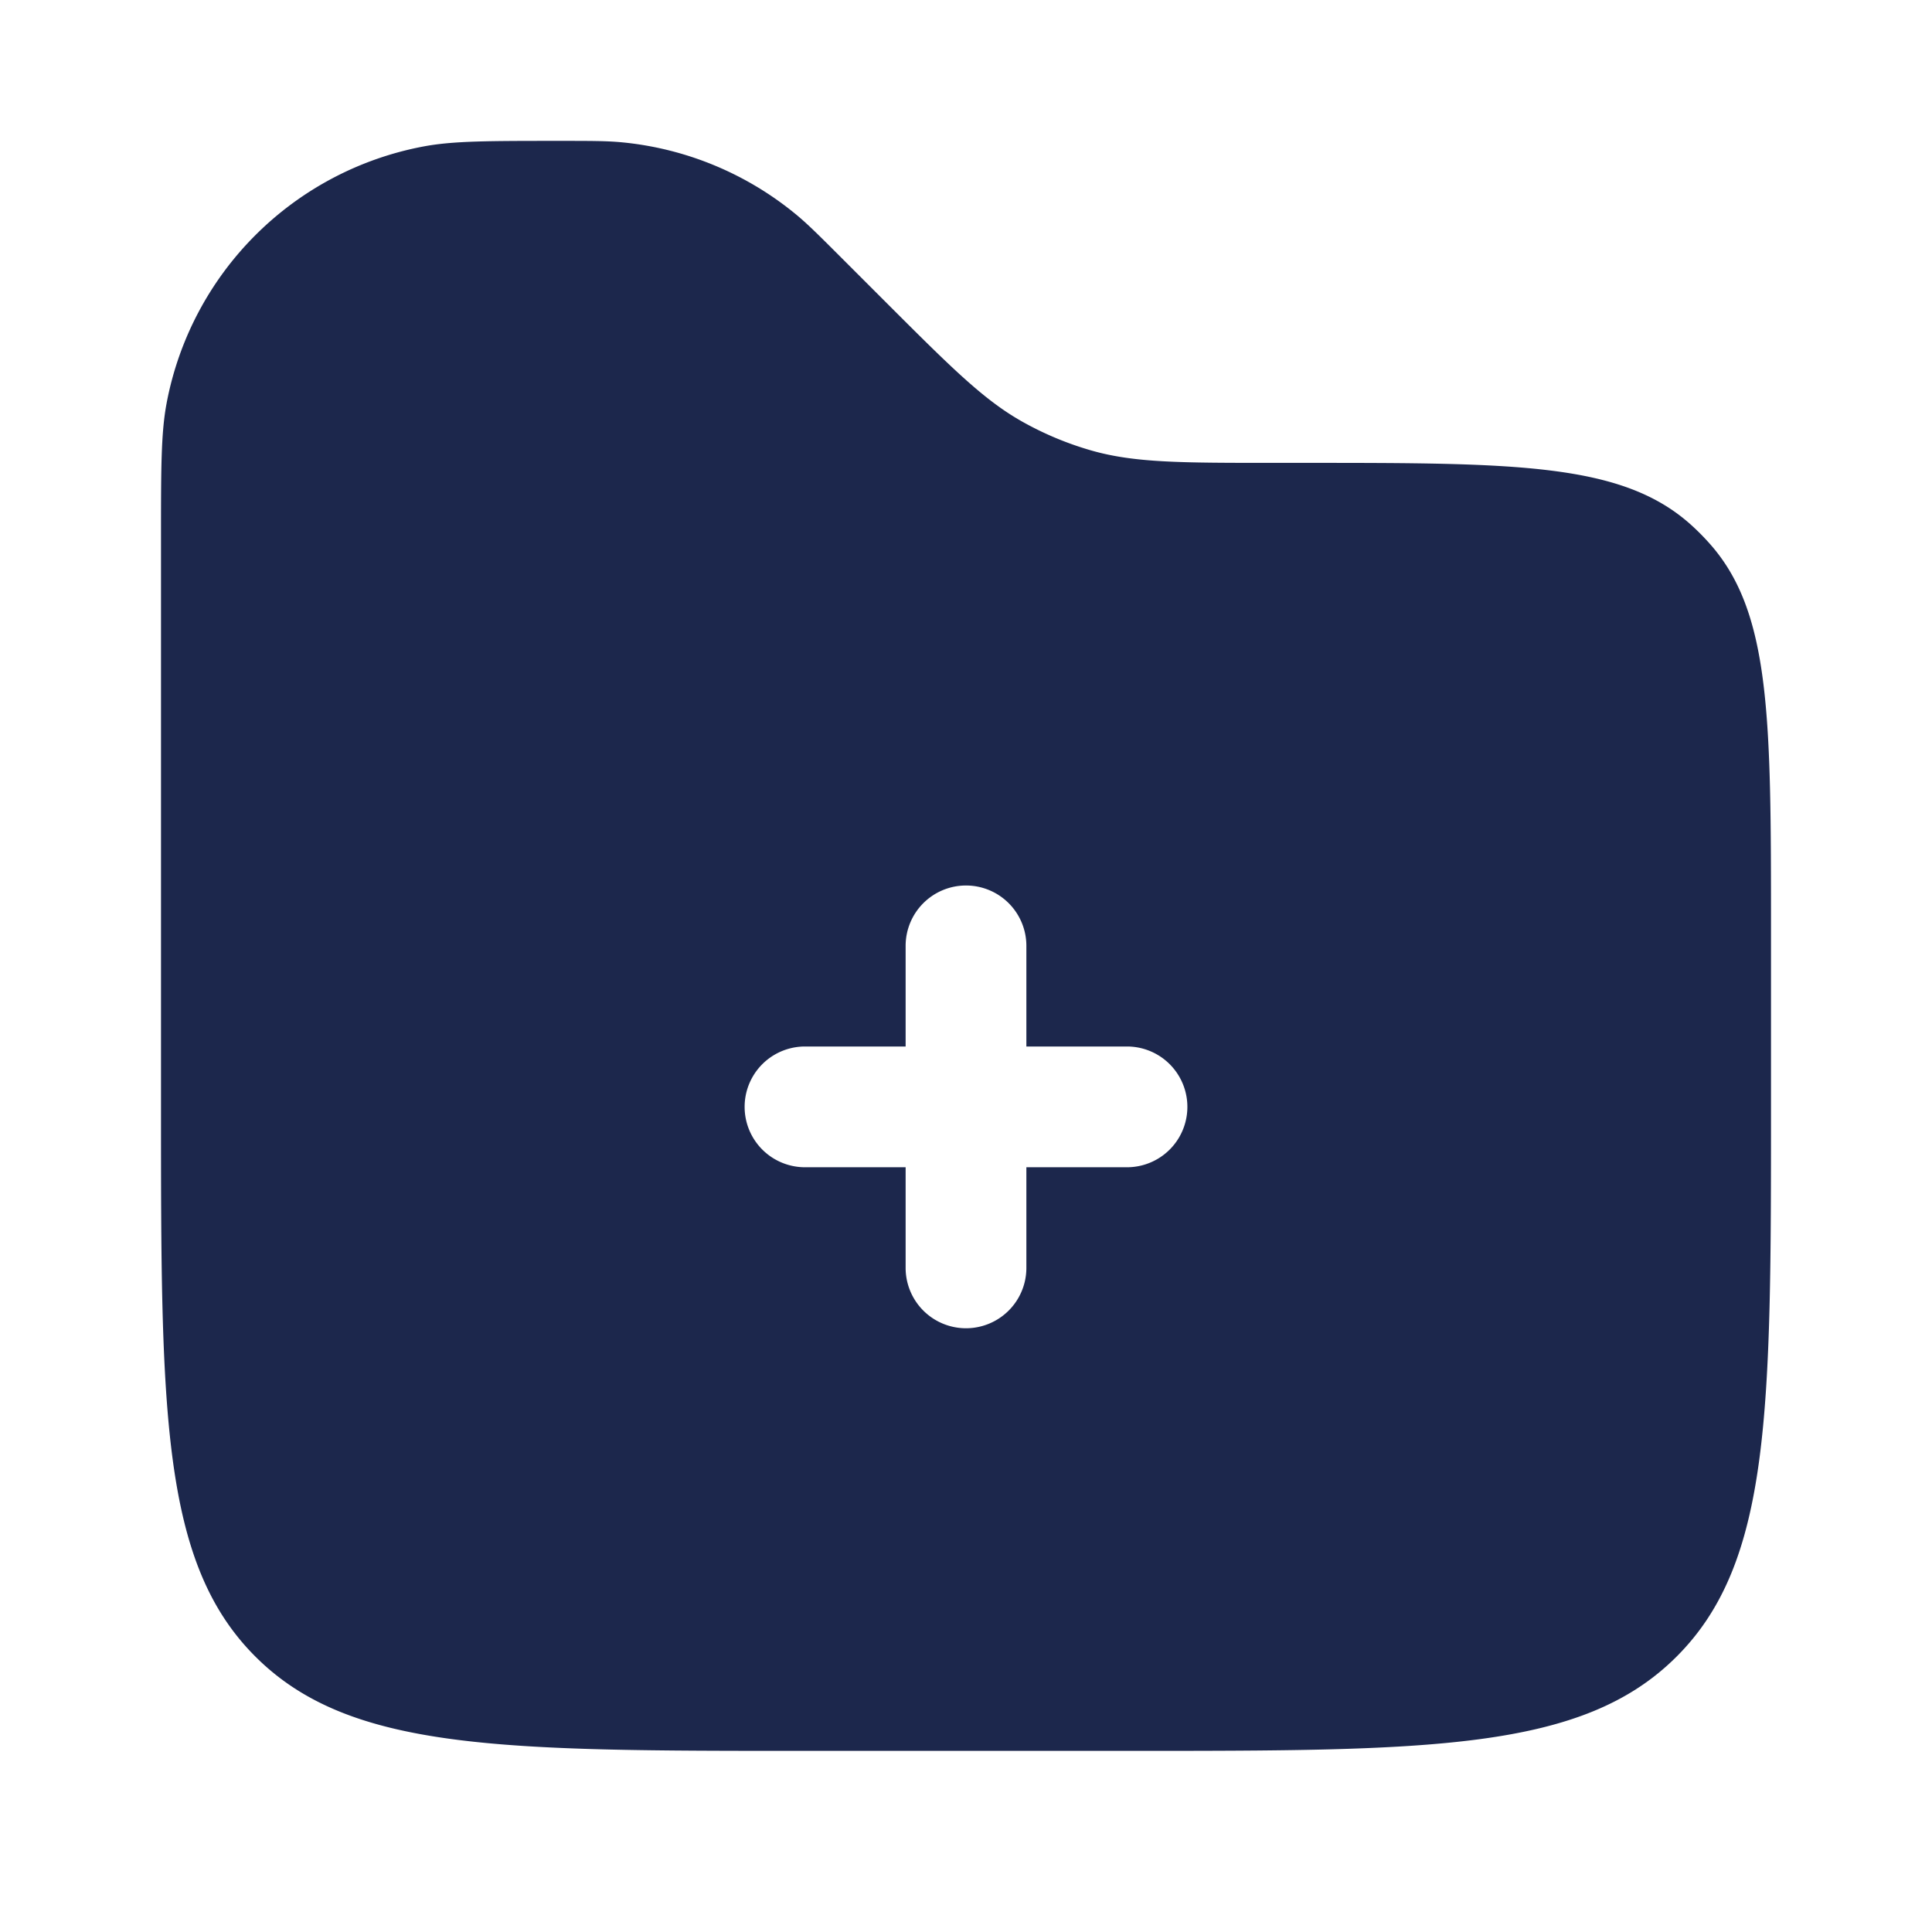 <svg xmlns="http://www.w3.org/2000/svg" width="24" height="24" fill="none">
  <path fill="#1C274C" fill-rule="evenodd" d="M2.07 5.008C2 5.376 2 5.818 2 6.7v7.05c0 3.771 0 5.657 1.172 6.828C4.343 21.75 6.229 21.75 10 21.75h4c3.771 0 5.657 0 6.828-1.172C22 19.407 22 17.521 22 13.75v-2.202c0-2.632 0-3.949-.77-4.804a2.984 2.984 0 0 0-.224-.225c-.855-.769-2.172-.769-4.804-.769h-.374c-1.153 0-1.73 0-2.268-.153a4 4 0 0 1-.848-.352c-.488-.271-.896-.68-1.712-1.495l-.55-.55c-.274-.274-.41-.41-.554-.53a4 4 0 0 0-2.18-.903c-.186-.017-.38-.017-.766-.017-.883 0-1.324 0-1.692.07A4 4 0 0 0 2.07 5.007ZM12 11a.75.75 0 0 1 .75.75V13H14a.75.75 0 0 1 0 1.5h-1.25v1.25a.75.75 0 0 1-1.5 0V14.5H10a.75.75 0 0 1 0-1.5h1.25v-1.25A.75.75 0 0 1 12 11Z" clip-rule="evenodd"/>
</svg>
